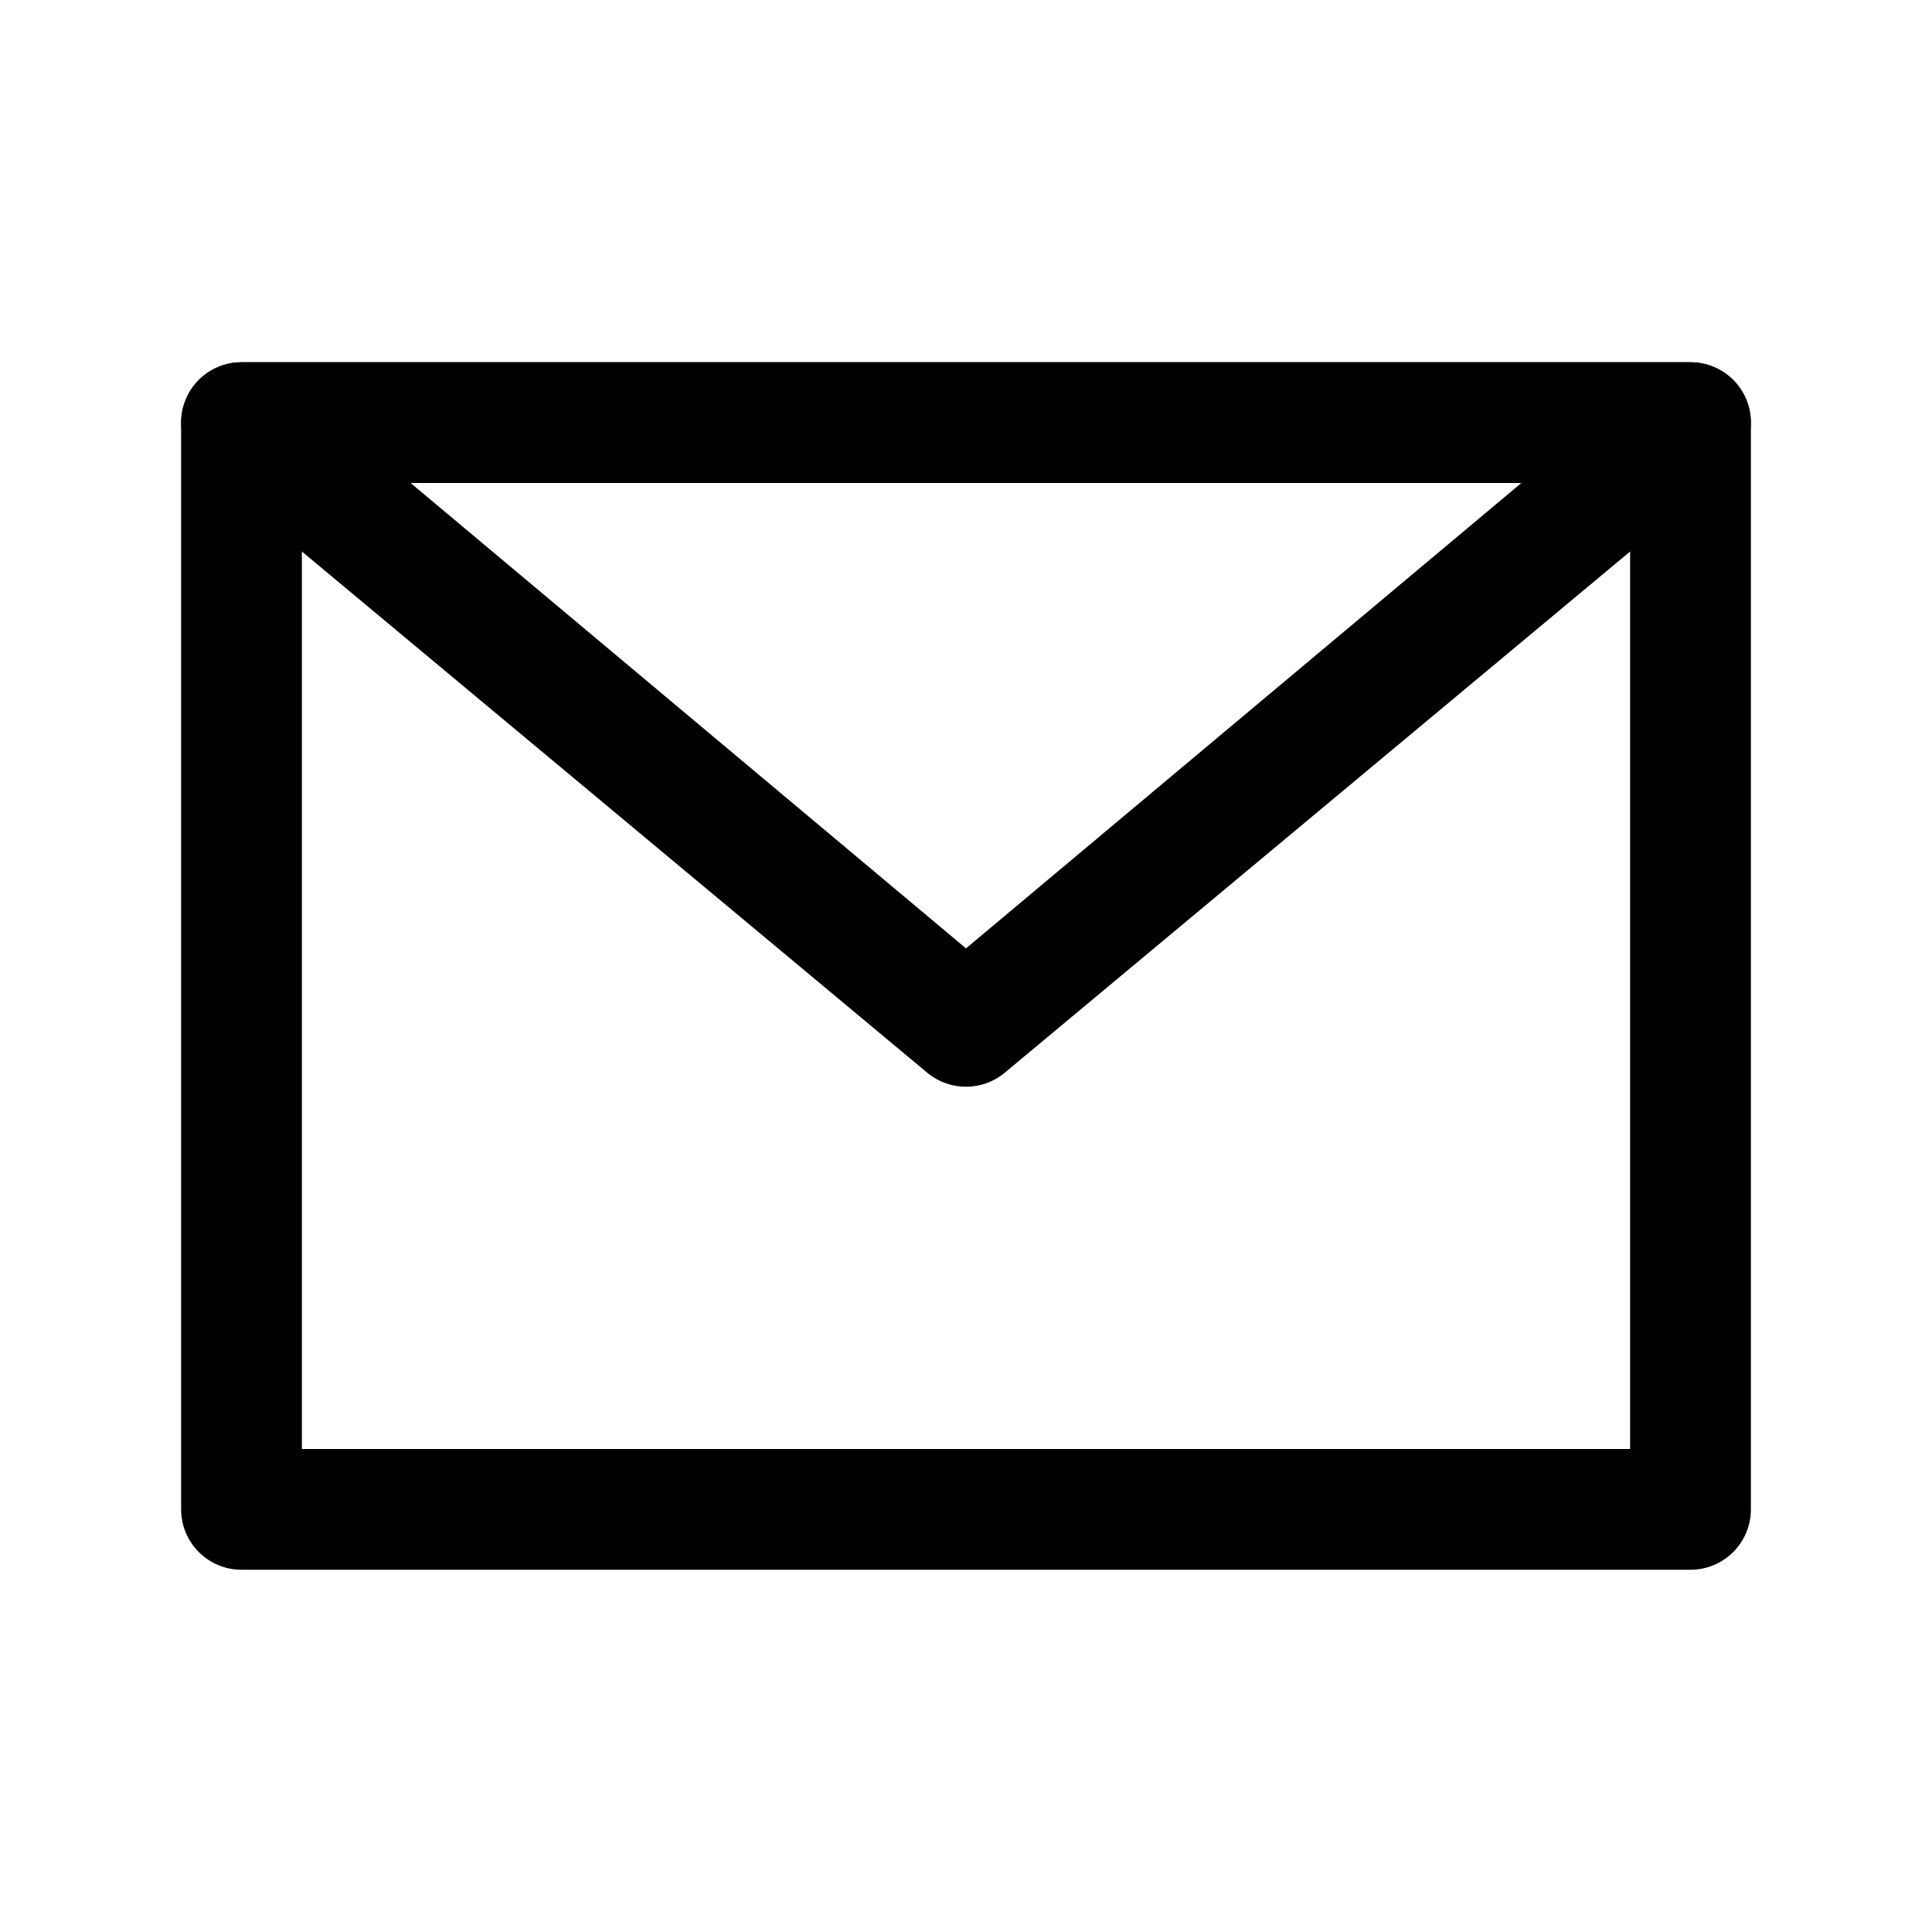<svg  viewBox="0 0 24 24" fill="none" xmlns="http://www.w3.org/2000/svg">
<path fill-rule="evenodd" clip-rule="evenodd" d="M2.25 5.25C2.25 4.836 2.586 4.5 3 4.5H21C21.414 4.5 21.75 4.836 21.75 5.25V18.75C21.75 19.164 21.414 19.5 21 19.5H3C2.586 19.5 2.25 19.164 2.25 18.75V5.25ZM3.75 6V18H20.25V6H3.75Z" fill="black"/>
<path fill-rule="evenodd" clip-rule="evenodd" d="M2.294 4.998C2.4 4.699 2.683 4.5 3 4.5H21C21.317 4.5 21.6 4.699 21.706 4.998C21.813 5.296 21.72 5.63 21.475 5.83L12.475 13.331C12.199 13.556 11.801 13.556 11.525 13.331L2.525 5.83C2.28 5.63 2.187 5.296 2.294 4.998ZM5.101 6L12 11.781L18.899 6H5.101Z" fill="black"/>
</svg>
